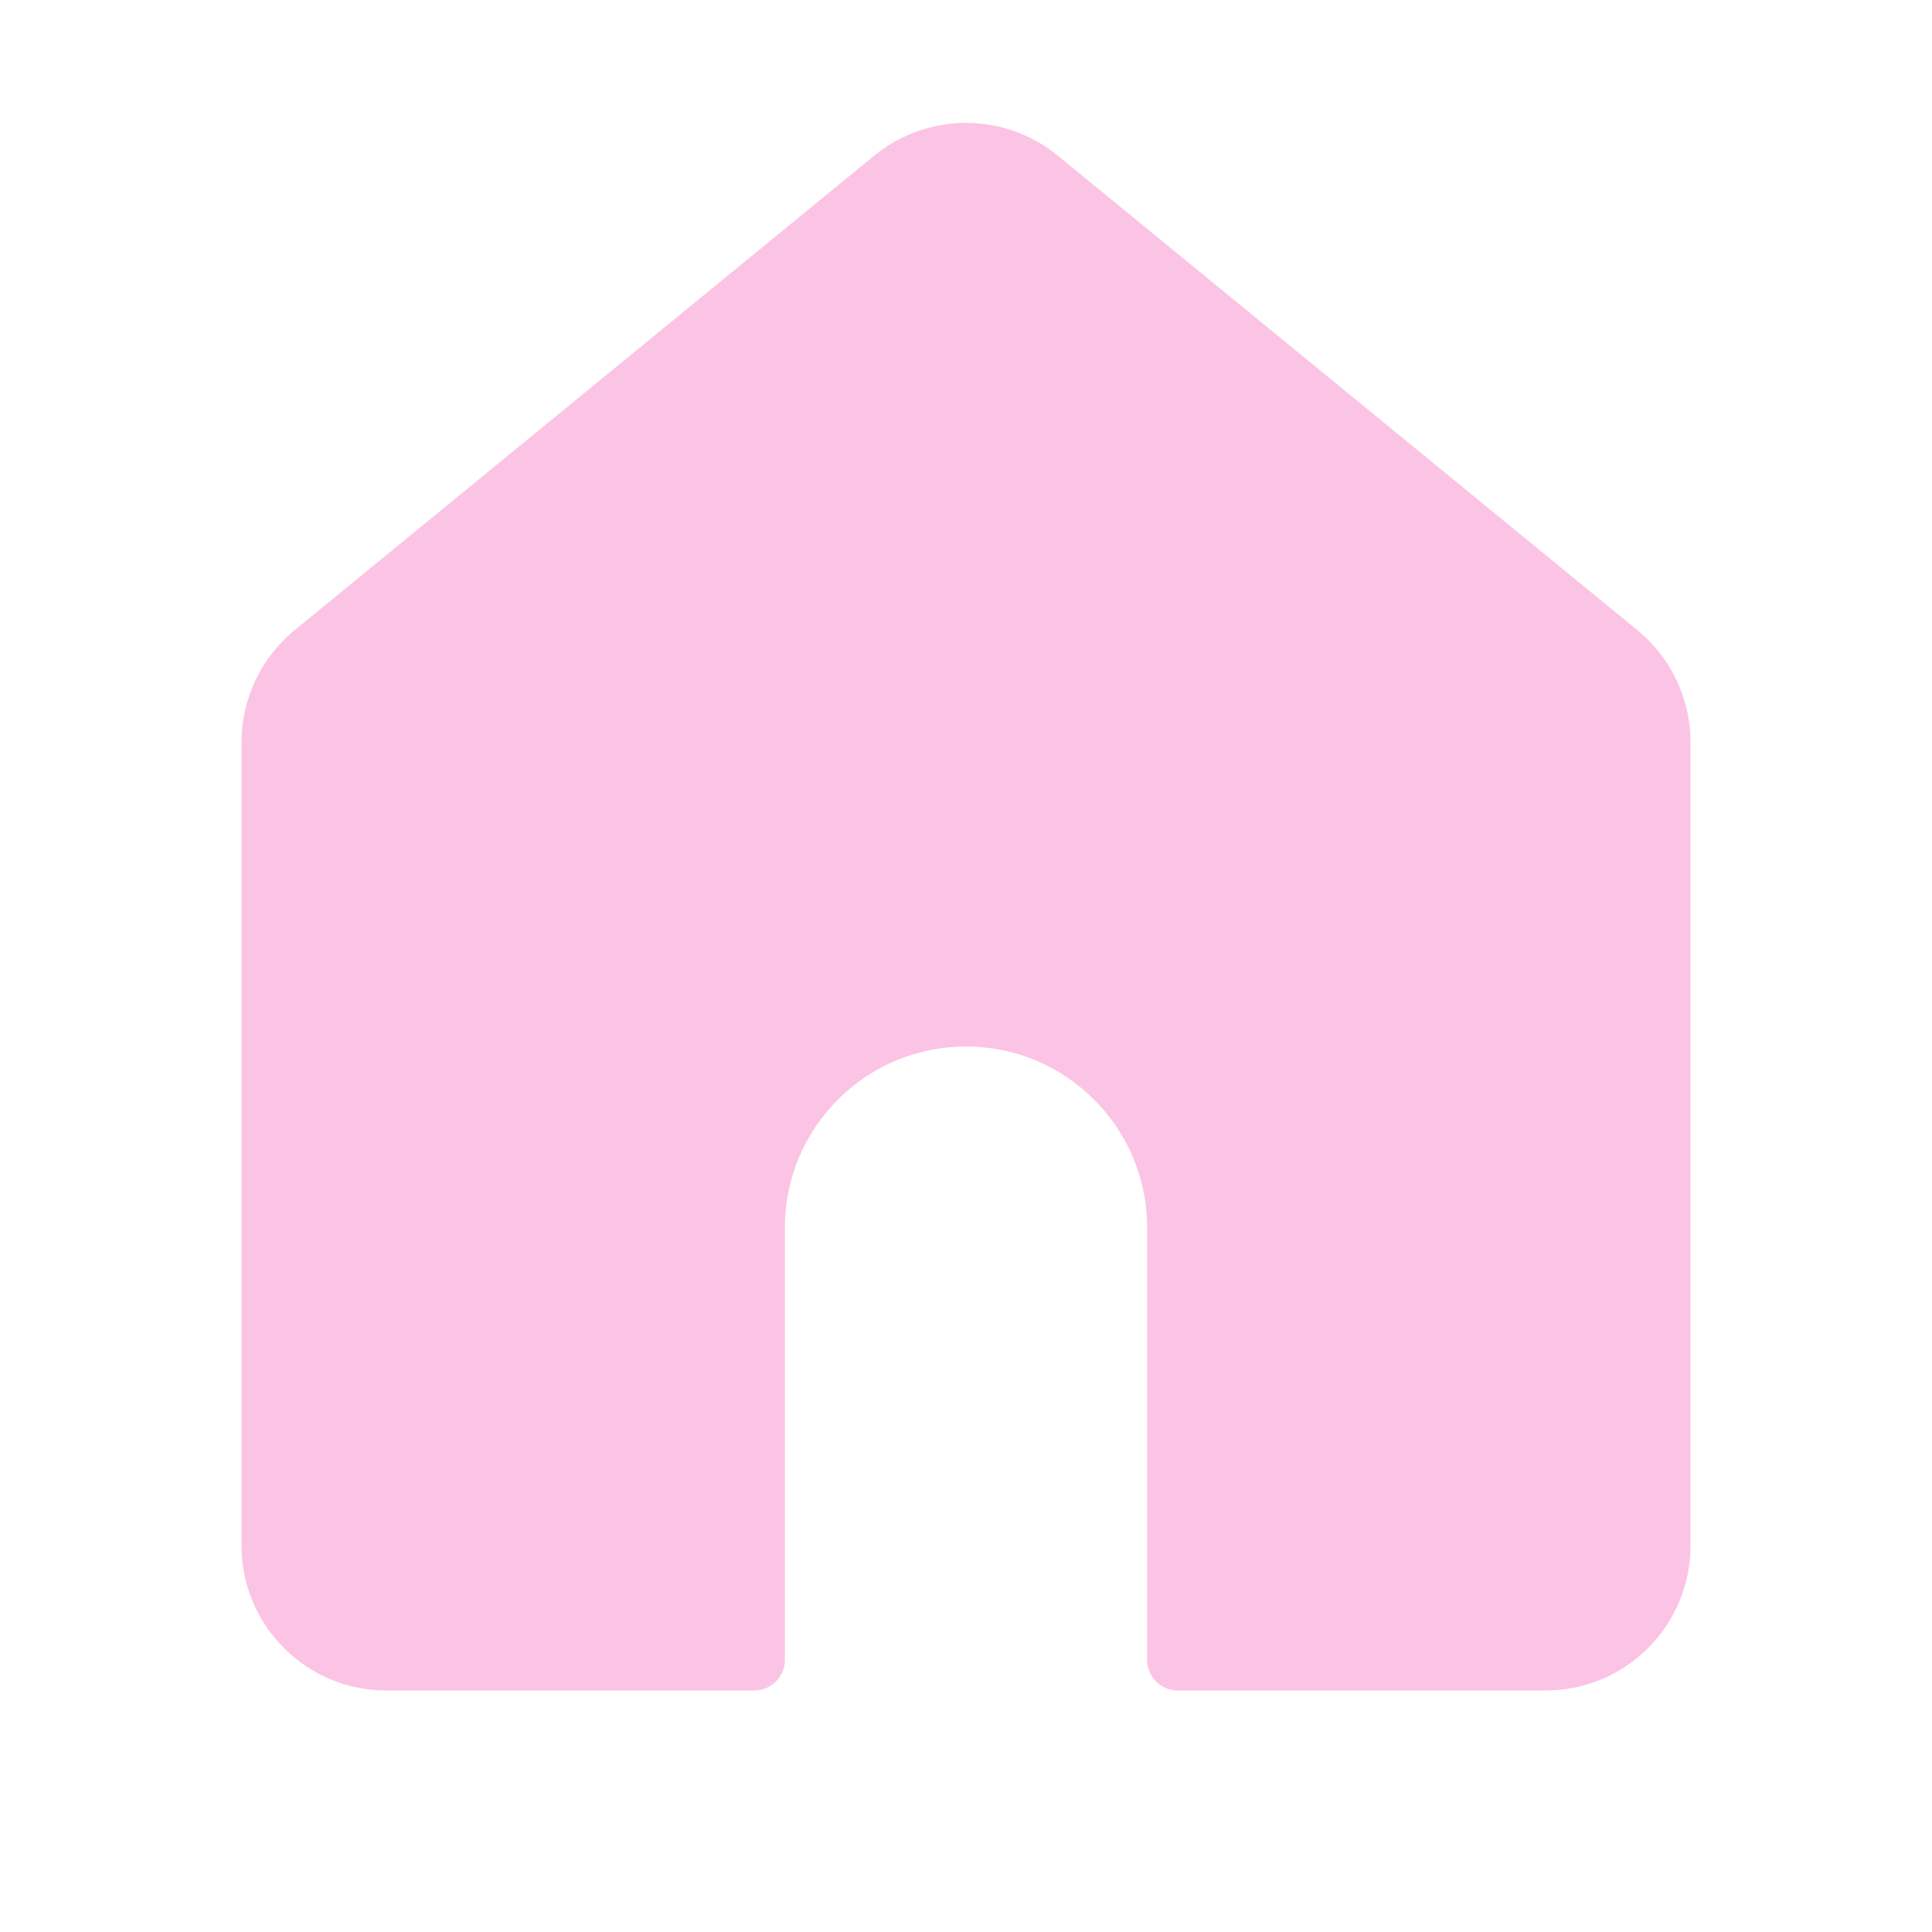 <svg width="40" height="40" viewBox="0 0 40 40" fill="none" xmlns="http://www.w3.org/2000/svg">
<path d="M18.099 3.223L6.1 13.047C5.404 13.617 5 14.469 5 15.368V32C5 33.657 6.343 35 8 35H15.615C15.966 35 16.25 34.716 16.25 34.365V25.417C16.25 23.346 17.929 21.667 20 21.667C22.071 21.667 23.75 23.346 23.75 25.417V34.365C23.75 34.716 24.034 35 24.385 35H32C33.657 35 35 33.657 35 32V15.368C35 14.469 34.596 13.617 33.901 13.047L21.901 3.223C20.795 2.318 19.205 2.318 18.099 3.223Z" fill="#FBC4E4"/>
</svg>

